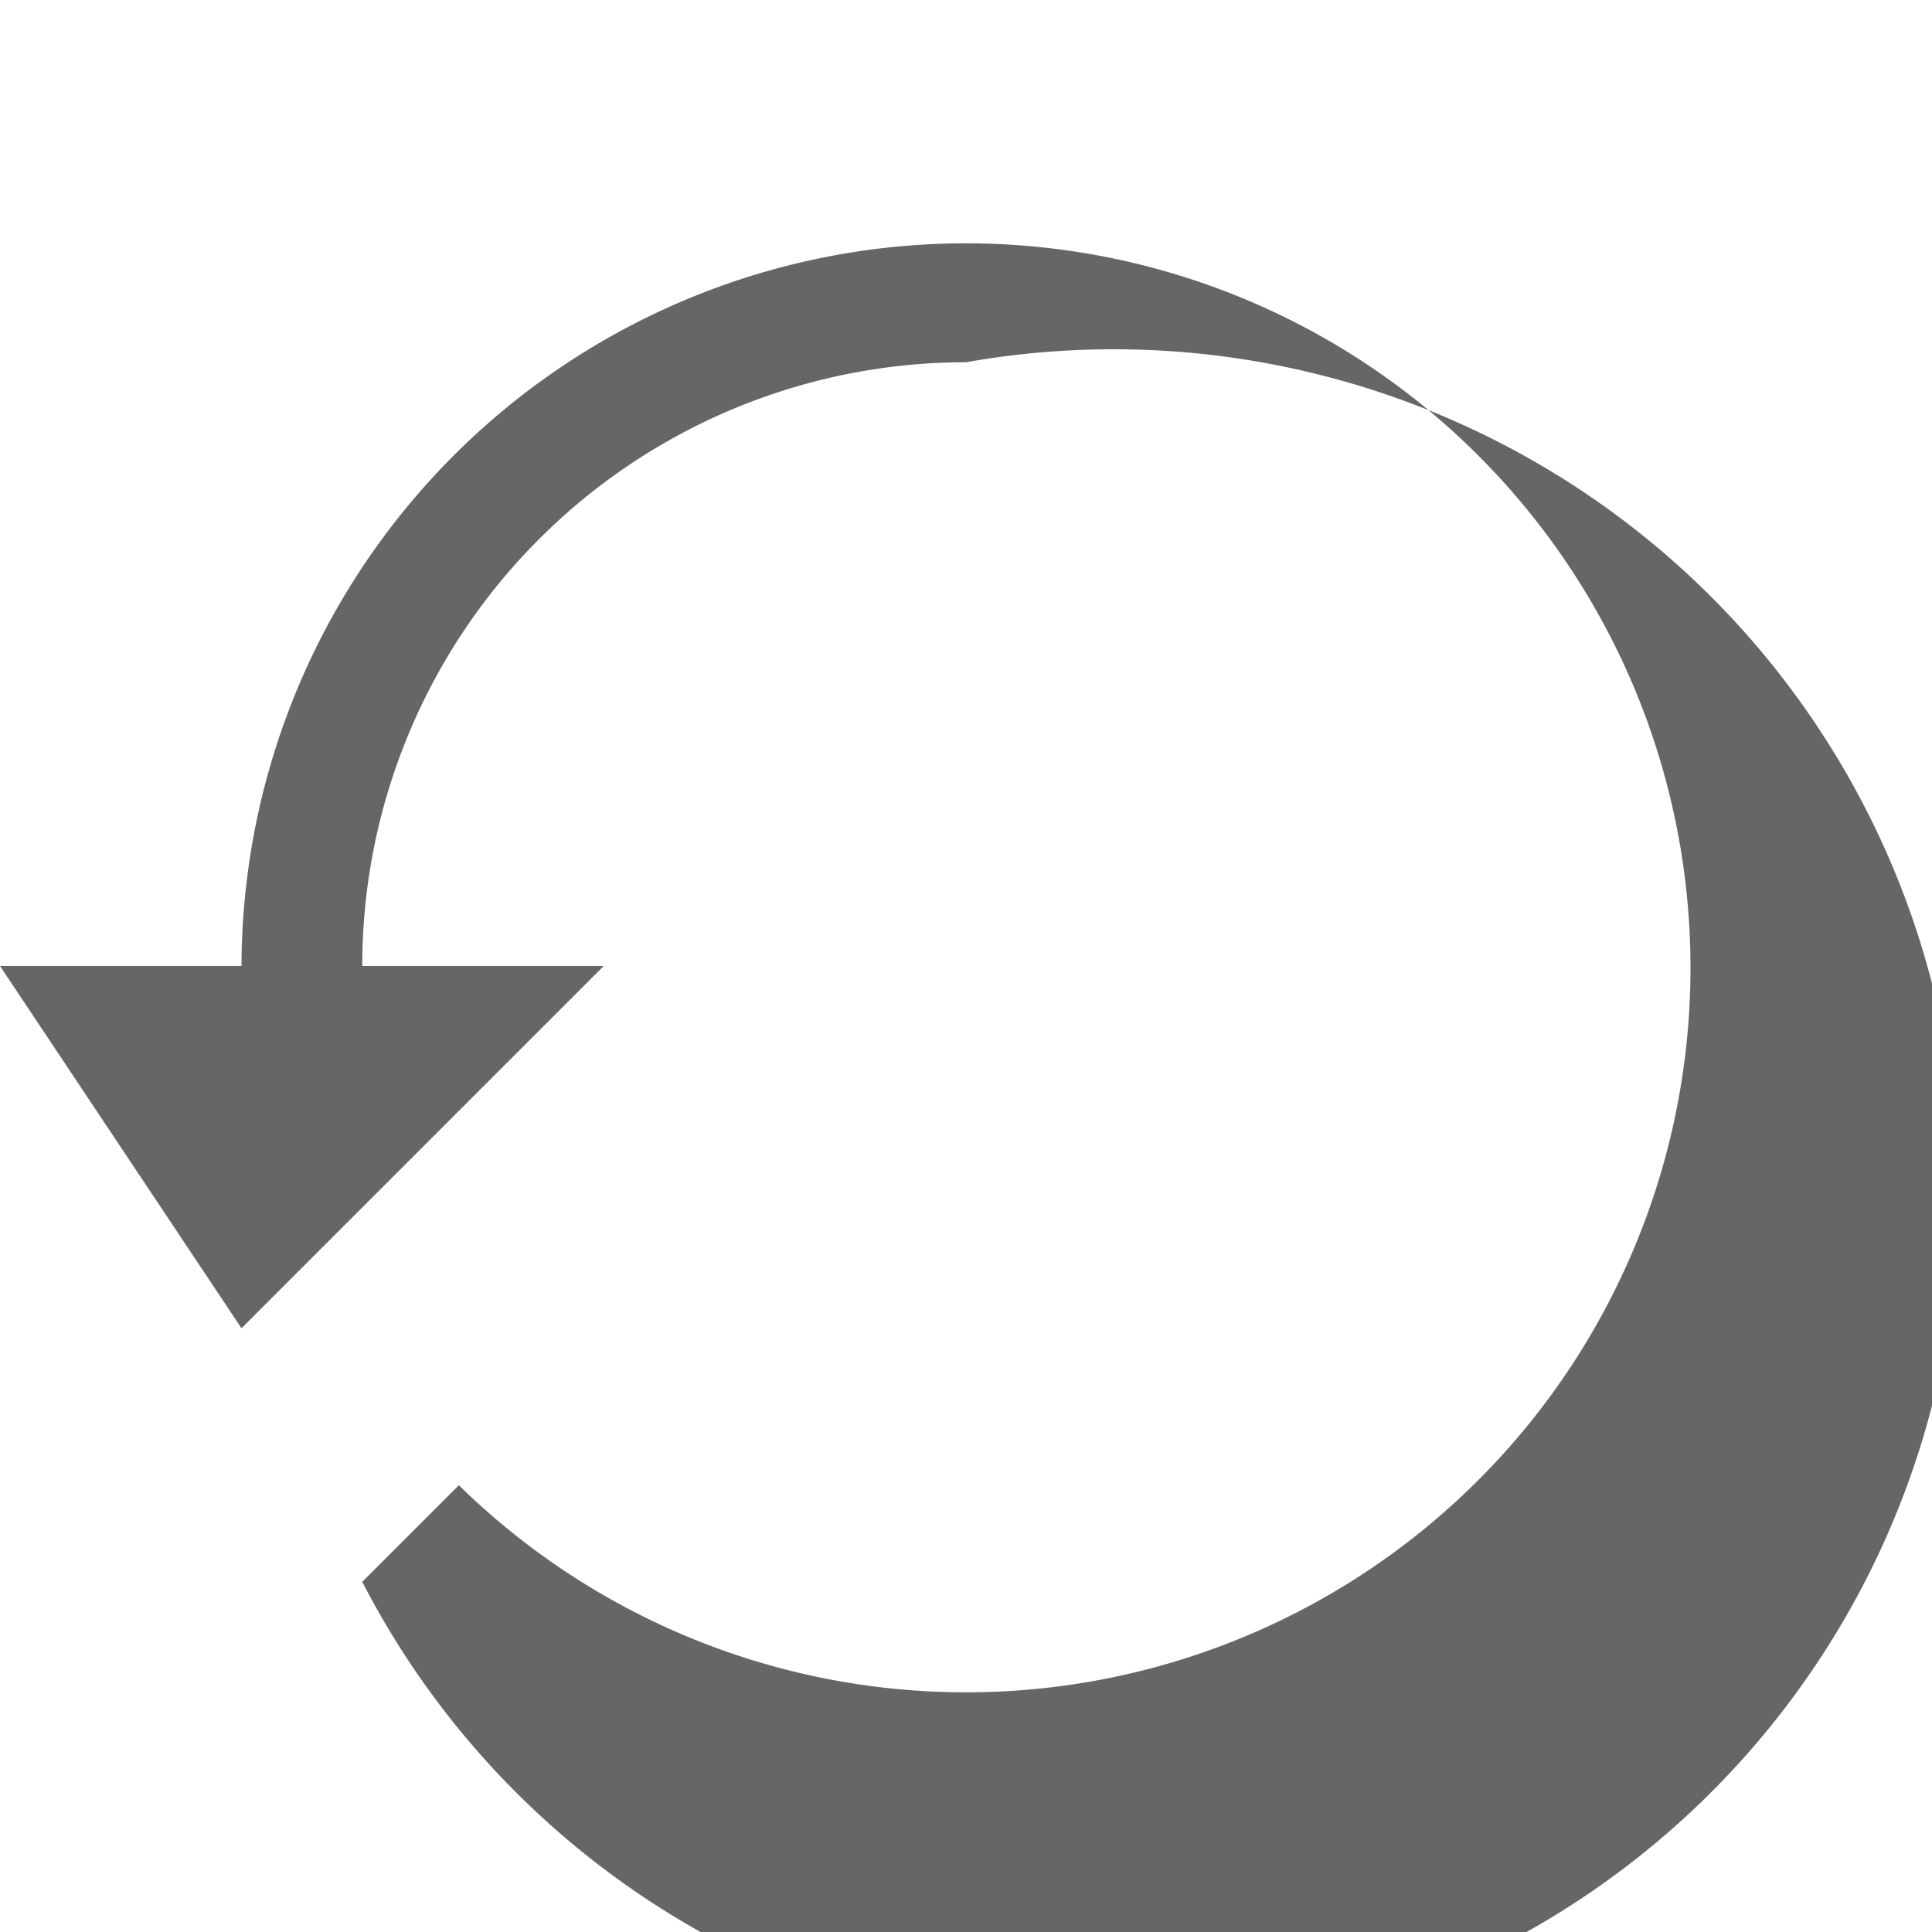 <svg width="16" height="16" viewBox="0 0 16 16" fill="none" xmlns="http://www.w3.org/2000/svg">
    <path d="M8 3a5 5 0 0 0-5 5h2L2 11 0 8h2a6 6 0 1 1 1.8 4.3l-.8.8A7 7 0 1 0 8 3z" fill="#666"/>
</svg> 